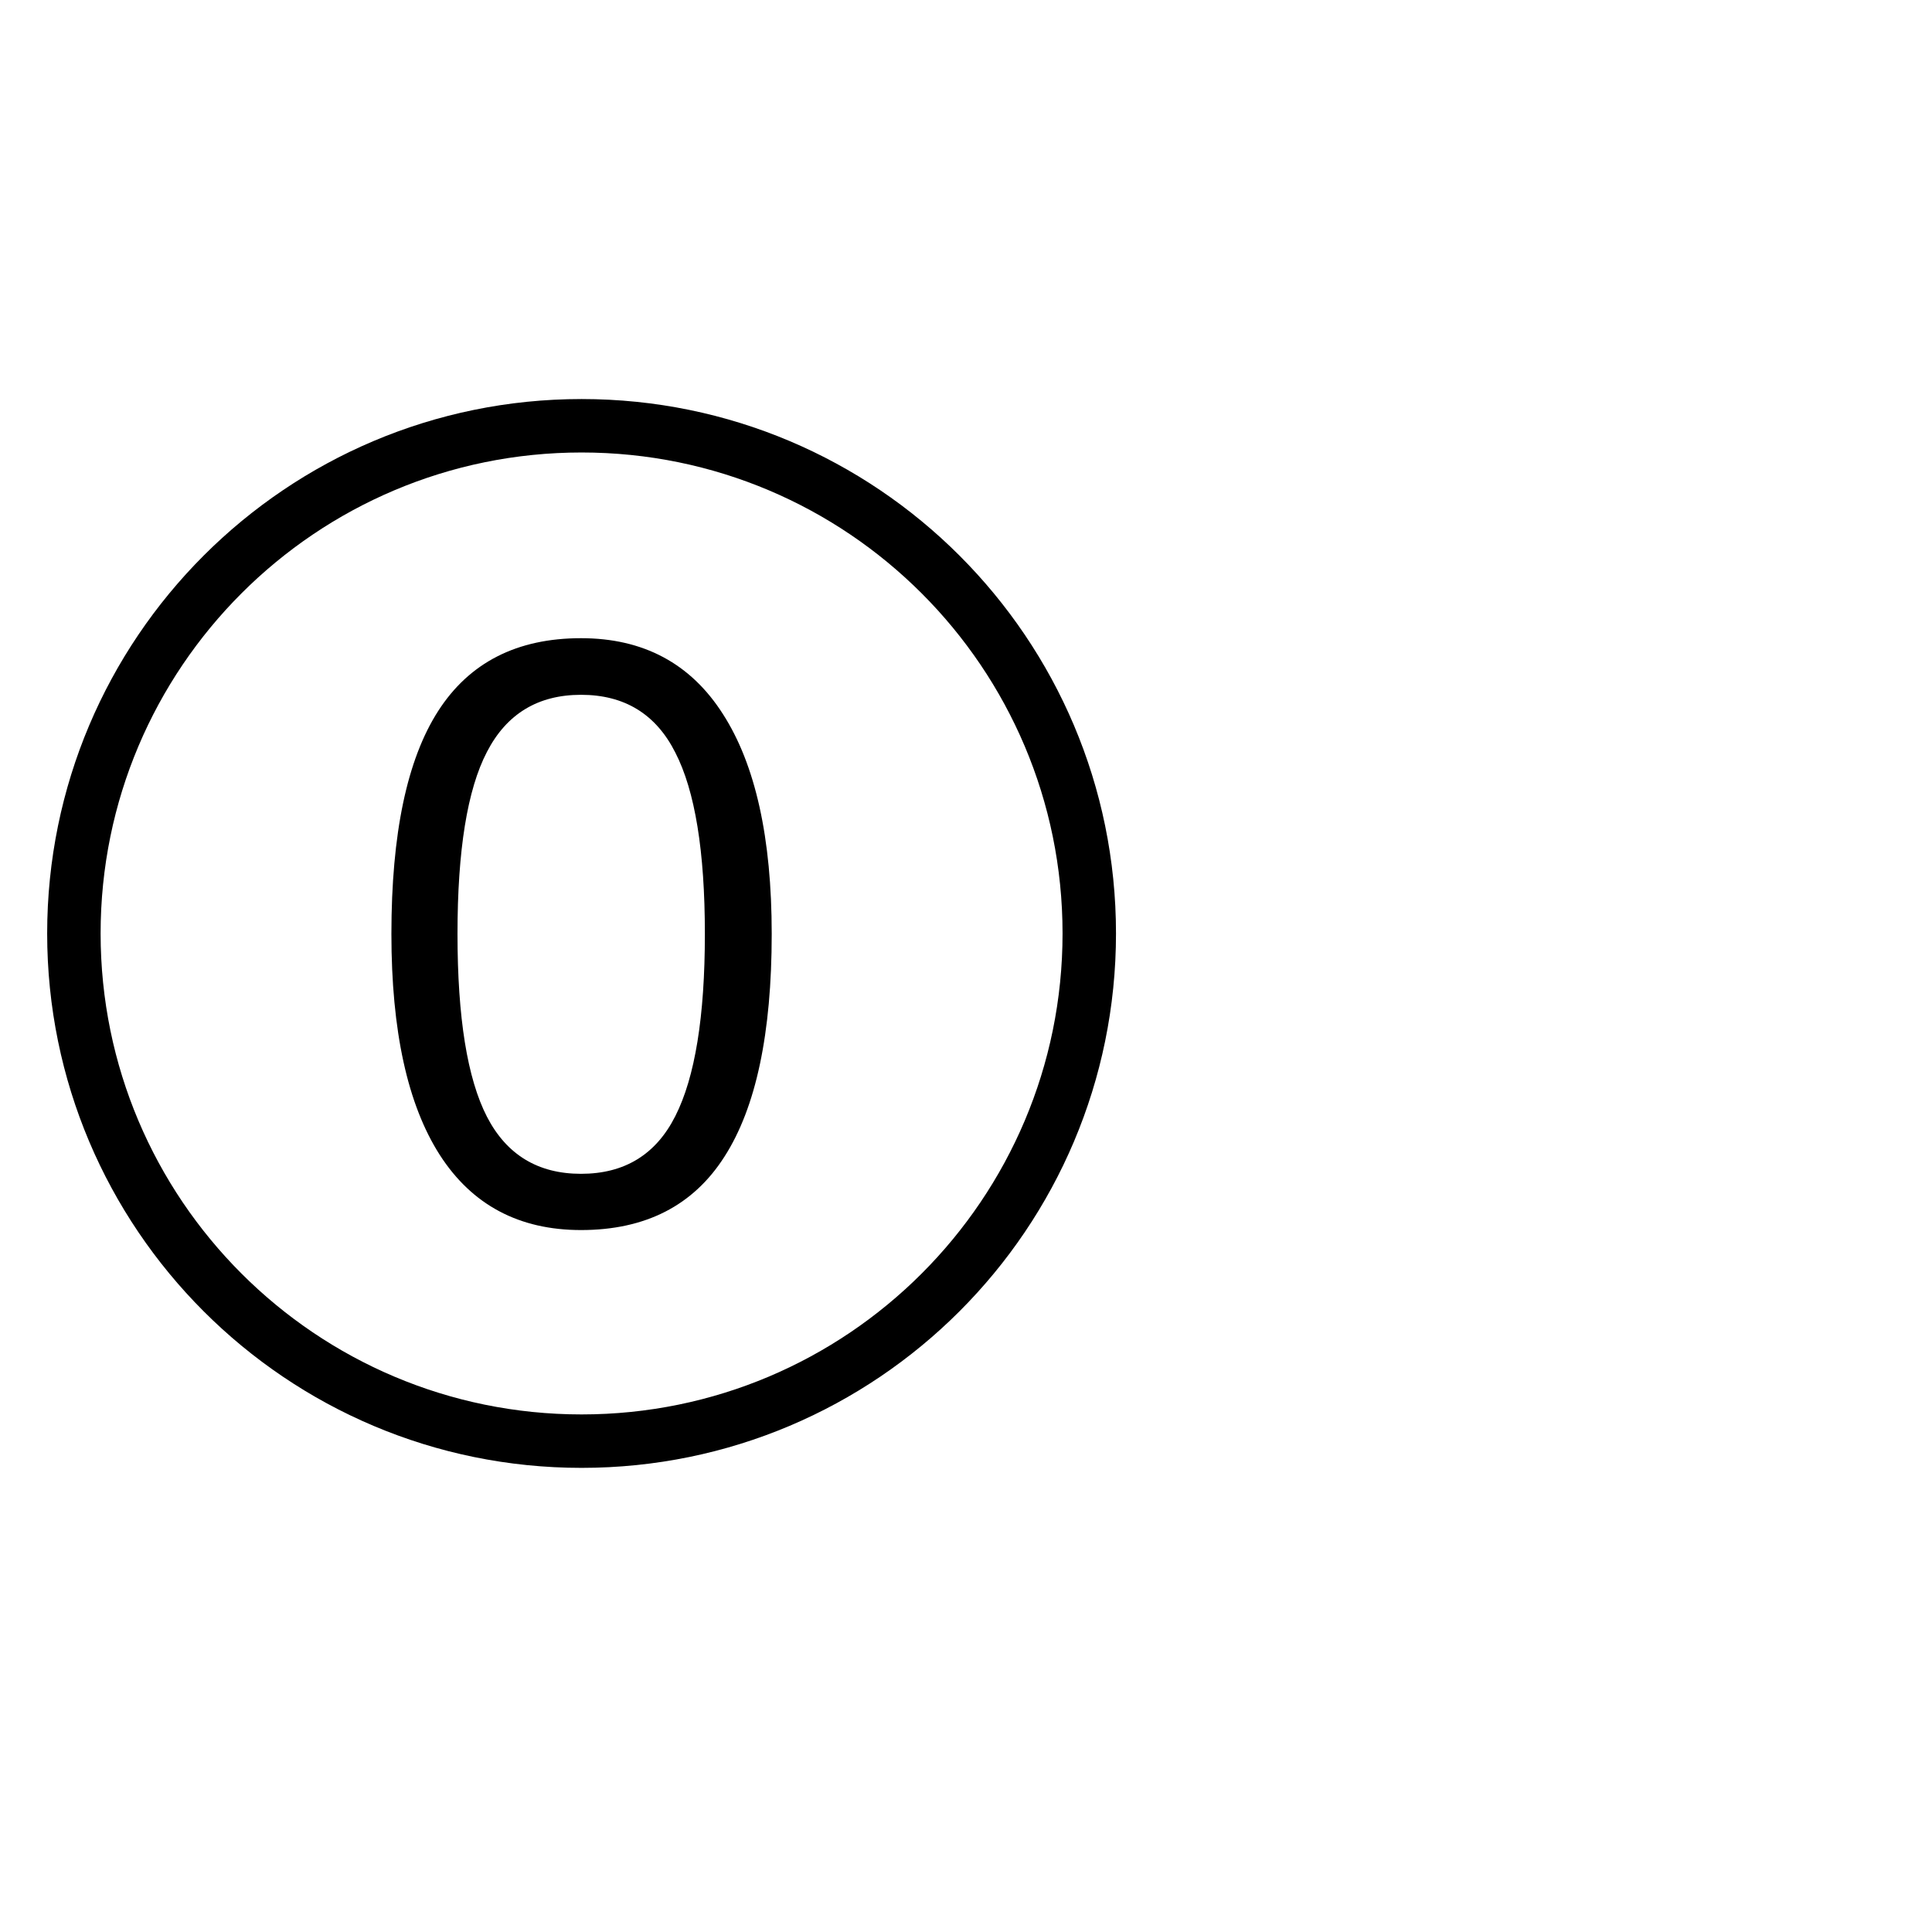 <?xml version="1.0" encoding="UTF-8" standalone="no"?>
<!-- Created with Inkscape (http://www.inkscape.org/) -->

<svg
   xmlns:dc="http://purl.org/dc/elements/1.1/"
   xmlns:cc="http://creativecommons.org/ns#"
   xmlns:rdf="http://www.w3.org/1999/02/22-rdf-syntax-ns#"
   xmlns:svg="http://www.w3.org/2000/svg"
   xmlns="http://www.w3.org/2000/svg"
   version="1.1"
   width="2048"
   height="2048"
   id="svg3005">
  <defs
     id="defs5498" />
  <g
     transform="translate(0,1048)"
     id="layer1">
    <path
       d="M 616.5,-625 C 303.631,-625 50,-371.369 50,-58.5 50,254.369 303.631,508 616.5,508 929.369,508 1183,254.369 1183,-58.5 1183,-371.369 929.369,-625 616.5,-625 z m 0,56.65 c 281.582,0 509.85,228.268 509.85,509.85 0,281.582 -228.267,509.85 -509.85,509.85 -281.582,0 -509.85,-228.268 -509.85,-509.85 0,-281.582 228.268,-509.85 509.85,-509.85 z m -0.619,196.859 c -67.812,0 -118.292,25.728 -151.362,77.141 -33.073,51.415 -49.613,130.173 -49.613,236.337 0,102.831 17.11,180.941 51.295,234.301 34.182,53.083 84.092,79.62 149.68,79.62 68.367,0 119.085,-25.967 152.158,-77.938 33.35,-51.971 50.01,-130.652 50.011,-235.983 0,-101.717 -17.233,-179.379 -51.693,-233.017 -34.185,-53.638 -84.333,-80.461 -150.477,-80.461 z m 0,60.014 c 46.133,0.002 79.456,20.444 100.023,61.297 20.85,40.577 31.29,104.623 31.29,192.167 0,87.544 -10.445,151.92 -31.29,193.053 -20.566,40.853 -53.89,61.253 -100.023,61.253 -45.579,0 -78.825,-20.158 -99.669,-60.456 C 495.362,95.261 484.966,30.643 484.966,-58.013 c 1.4e-4,-88.655 10.404,-152.988 31.246,-193.008 20.844,-40.298 54.089,-60.455 99.669,-60.456 z"
       id="path3120" />
  </g>
</svg>
